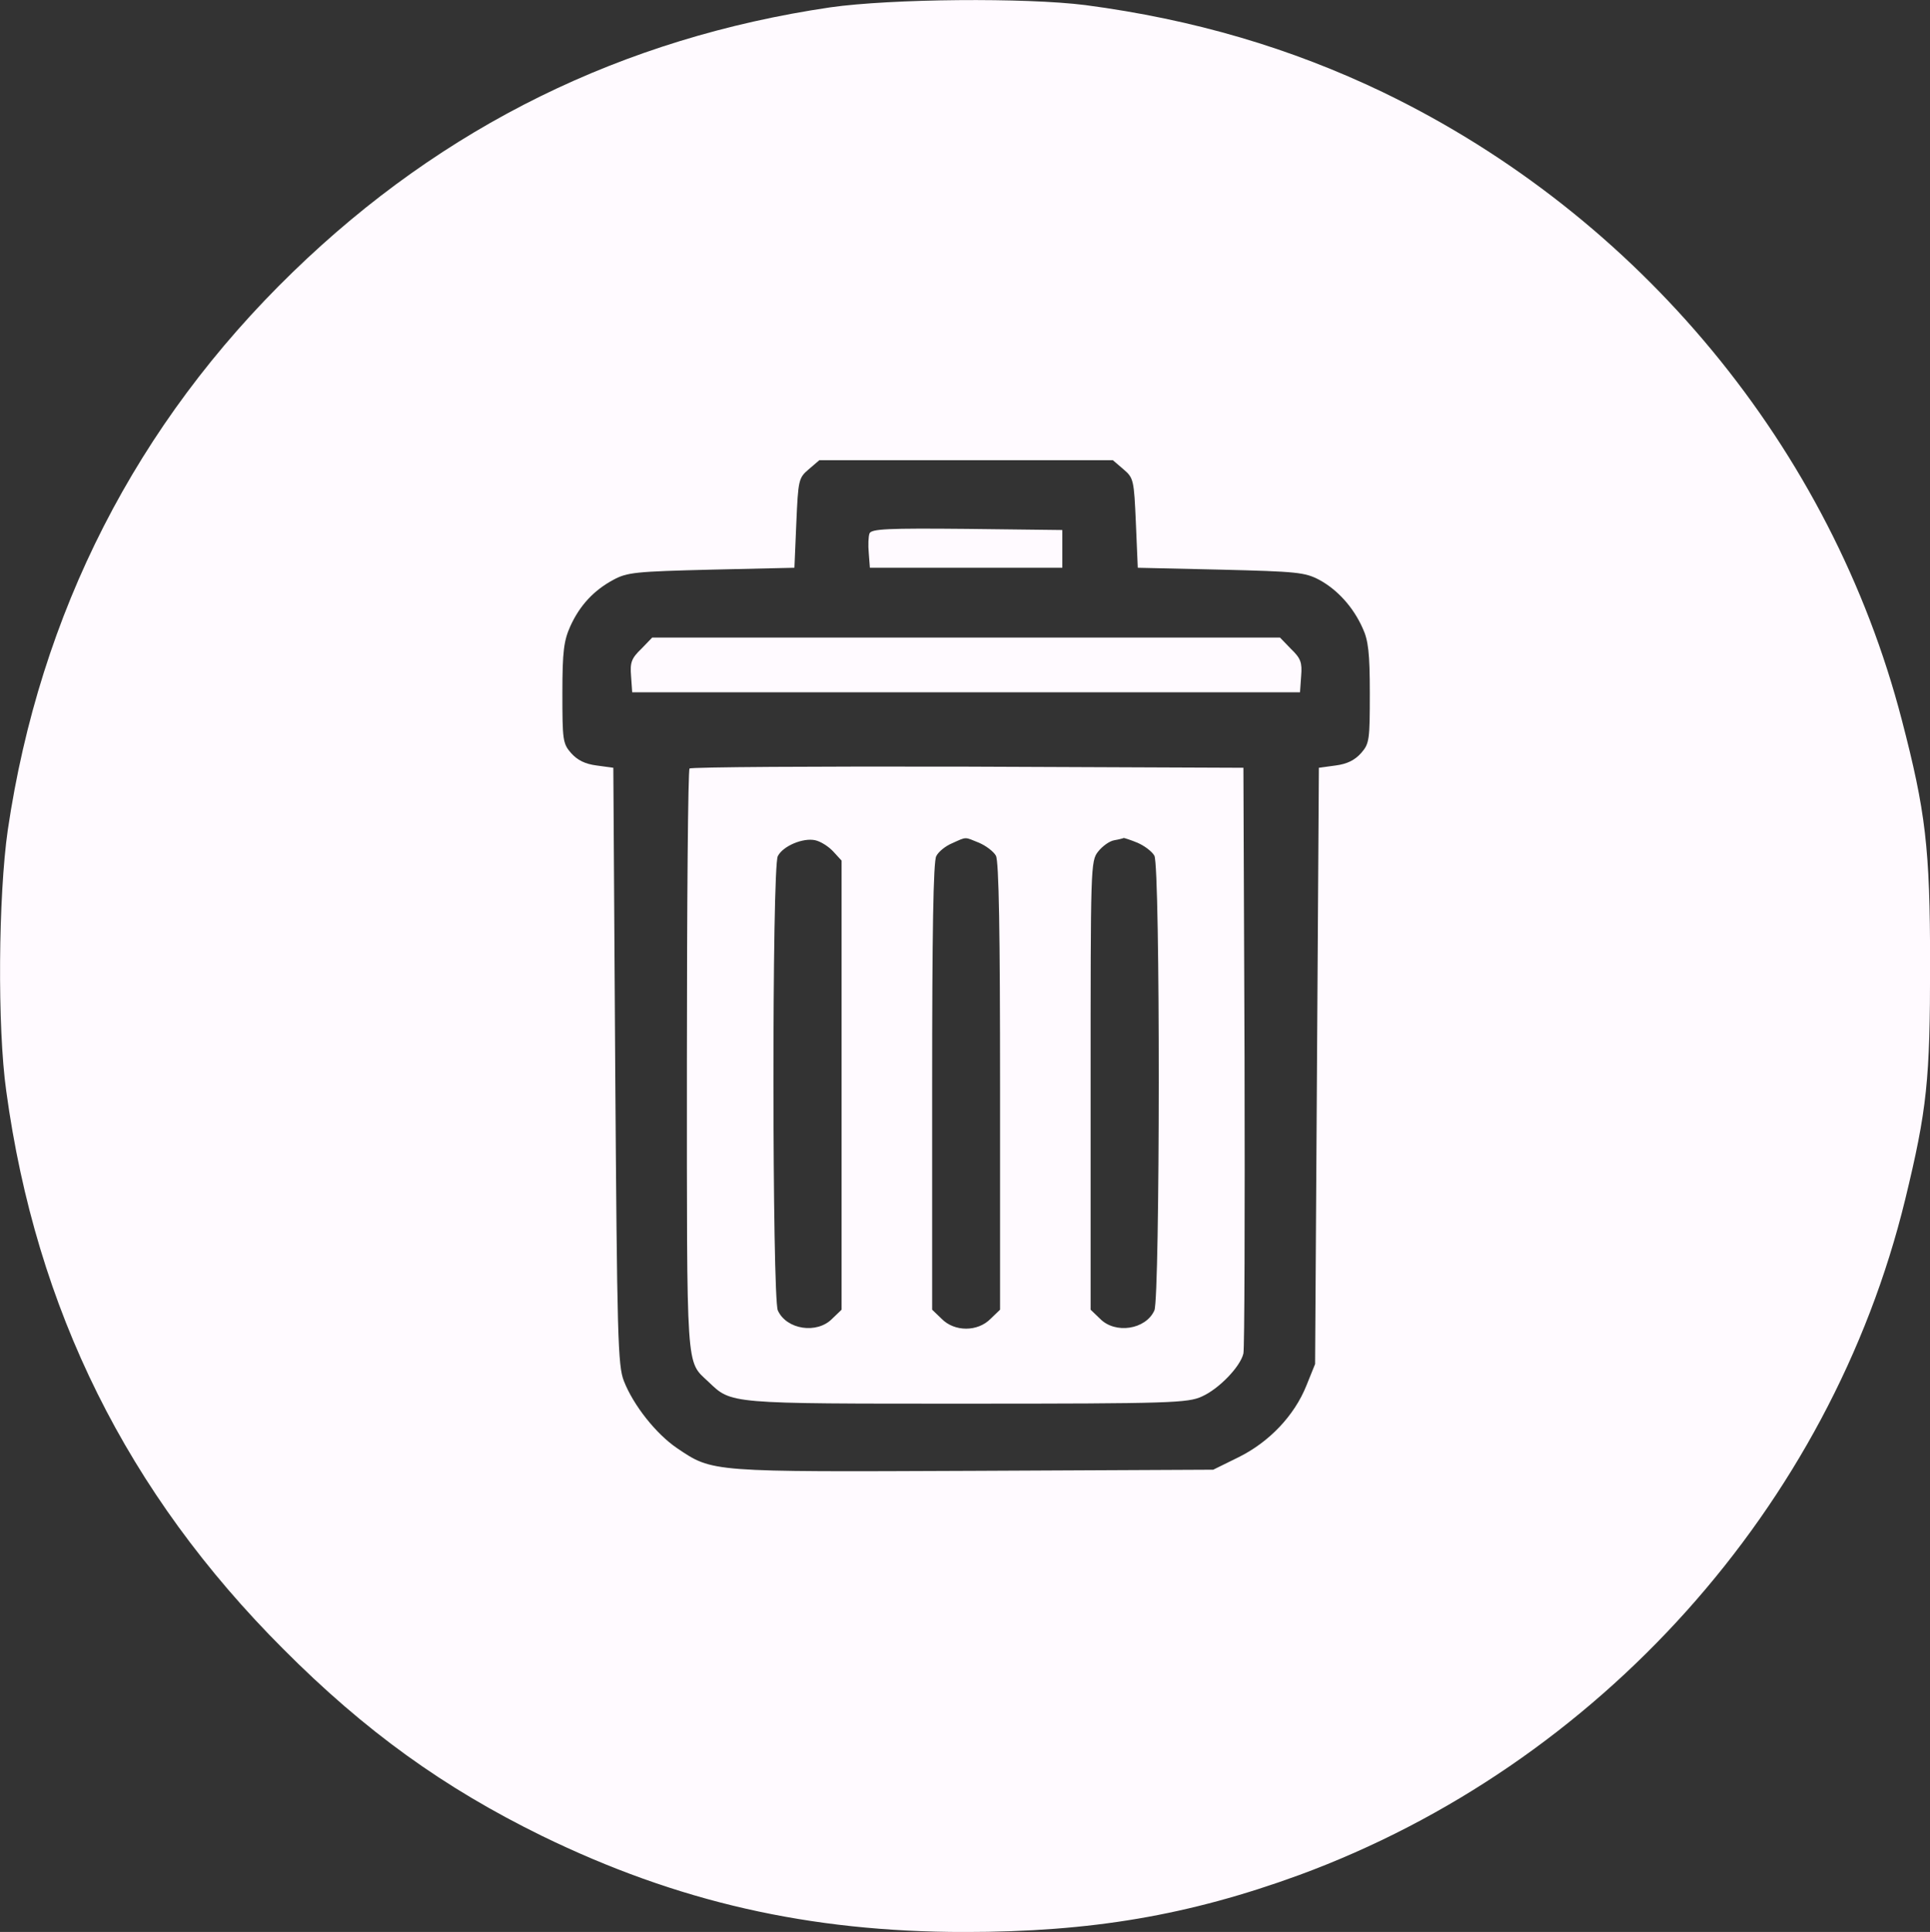 <?xml version="1.0" standalone="no"?>
<!DOCTYPE svg PUBLIC "-//W3C//DTD SVG 20010904//EN"
 "http://www.w3.org/TR/2001/REC-SVG-20010904/DTD/svg10.dtd">
<svg version="1.0" xmlns="http://www.w3.org/2000/svg"
 width="511.539pt" height="511.932pt" viewBox="0 0 511.539 511.932"
 preserveAspectRatio="xMidYMid meet">
<rect x="0" y="0" width="511.539" height="511.932" fill="#333333" stroke="none"/>
<g transform="translate(0.062,511.948) scale(0.1,-0.1)"
fill="#FFFAFF" stroke="none">
<path d="M2200 5100 c-550 -81 -1026 -315 -1424 -701 -415 -402 -671 -903
-756 -1479 -25 -173 -28 -523 -4 -692 79 -579 321 -1065 734 -1478 217 -218
426 -368 685 -495 359 -175 709 -255 1121 -255 336 0 594 44 887 151 794 292
1408 977 1606 1790 58 239 66 317 66 624 0 308 -12 405 -75 647 -187 720 -695
1335 -1375 1663 -244 117 -501 193 -789 231 -158 20 -515 17 -676 -6z m777
-1224 c27 -23 28 -28 33 -143 l5 -118 220 -5 c202 -5 223 -7 261 -27 48 -26
90 -72 115 -128 15 -32 19 -66 19 -172 0 -124 -1 -134 -23 -159 -17 -19 -37
-29 -68 -33 l-44 -6 -5 -790 -5 -790 -23 -57 c-32 -80 -99 -150 -180 -190
l-67 -33 -634 -3 c-701 -3 -692 -4 -787 60 -56 38 -116 114 -141 178 -16 41
-18 112 -23 835 l-5 790 -44 6 c-31 4 -51 14 -68 33 -22 25 -23 35 -23 159 0
111 4 139 21 177 25 55 62 95 114 123 37 20 59 22 260 27 l220 5 5 118 c5 115
6 120 33 143 l28 24 389 0 389 0 28 -24z"/>
<path d="M2304 3706 c-3 -8 -4 -31 -2 -52 l3 -39 255 0 255 0 0 50 0 50 -253
3 c-210 2 -253 0 -258 -12z"/>
<path d="M1699 3400 c-26 -25 -30 -36 -27 -72 l3 -43 885 0 885 0 3 43 c3 36
-1 47 -27 72 l-29 30 -832 0 -832 0 -29 -30z"/>
<path d="M1827 3083 c-4 -3 -7 -352 -7 -775 0 -836 -3 -793 57 -850 62 -59 49
-58 685 -58 542 0 586 2 623 19 45 20 102 79 110 114 3 12 4 366 3 787 l-3
765 -731 3 c-402 1 -734 -1 -737 -5z m381 -220 l22 -24 0 -595 0 -595 -25 -24
c-40 -41 -121 -29 -144 22 -15 33 -16 1176 0 1204 14 27 67 49 99 42 14 -3 35
-16 48 -30z m387 23 c18 -8 38 -23 44 -34 8 -14 11 -207 11 -612 l0 -591 -25
-24 c-34 -35 -96 -35 -130 0 l-25 24 0 591 c0 404 3 598 11 611 6 12 25 27 42
34 40 18 32 17 72 1z m420 0 c18 -8 38 -23 44 -34 16 -29 15 -1172 0 -1205
-23 -51 -104 -63 -144 -22 l-25 24 0 594 c0 581 0 595 20 620 11 14 30 28 43
30 12 2 23 5 25 6 1 0 18 -5 37 -13z"/>
</g>
</svg>
